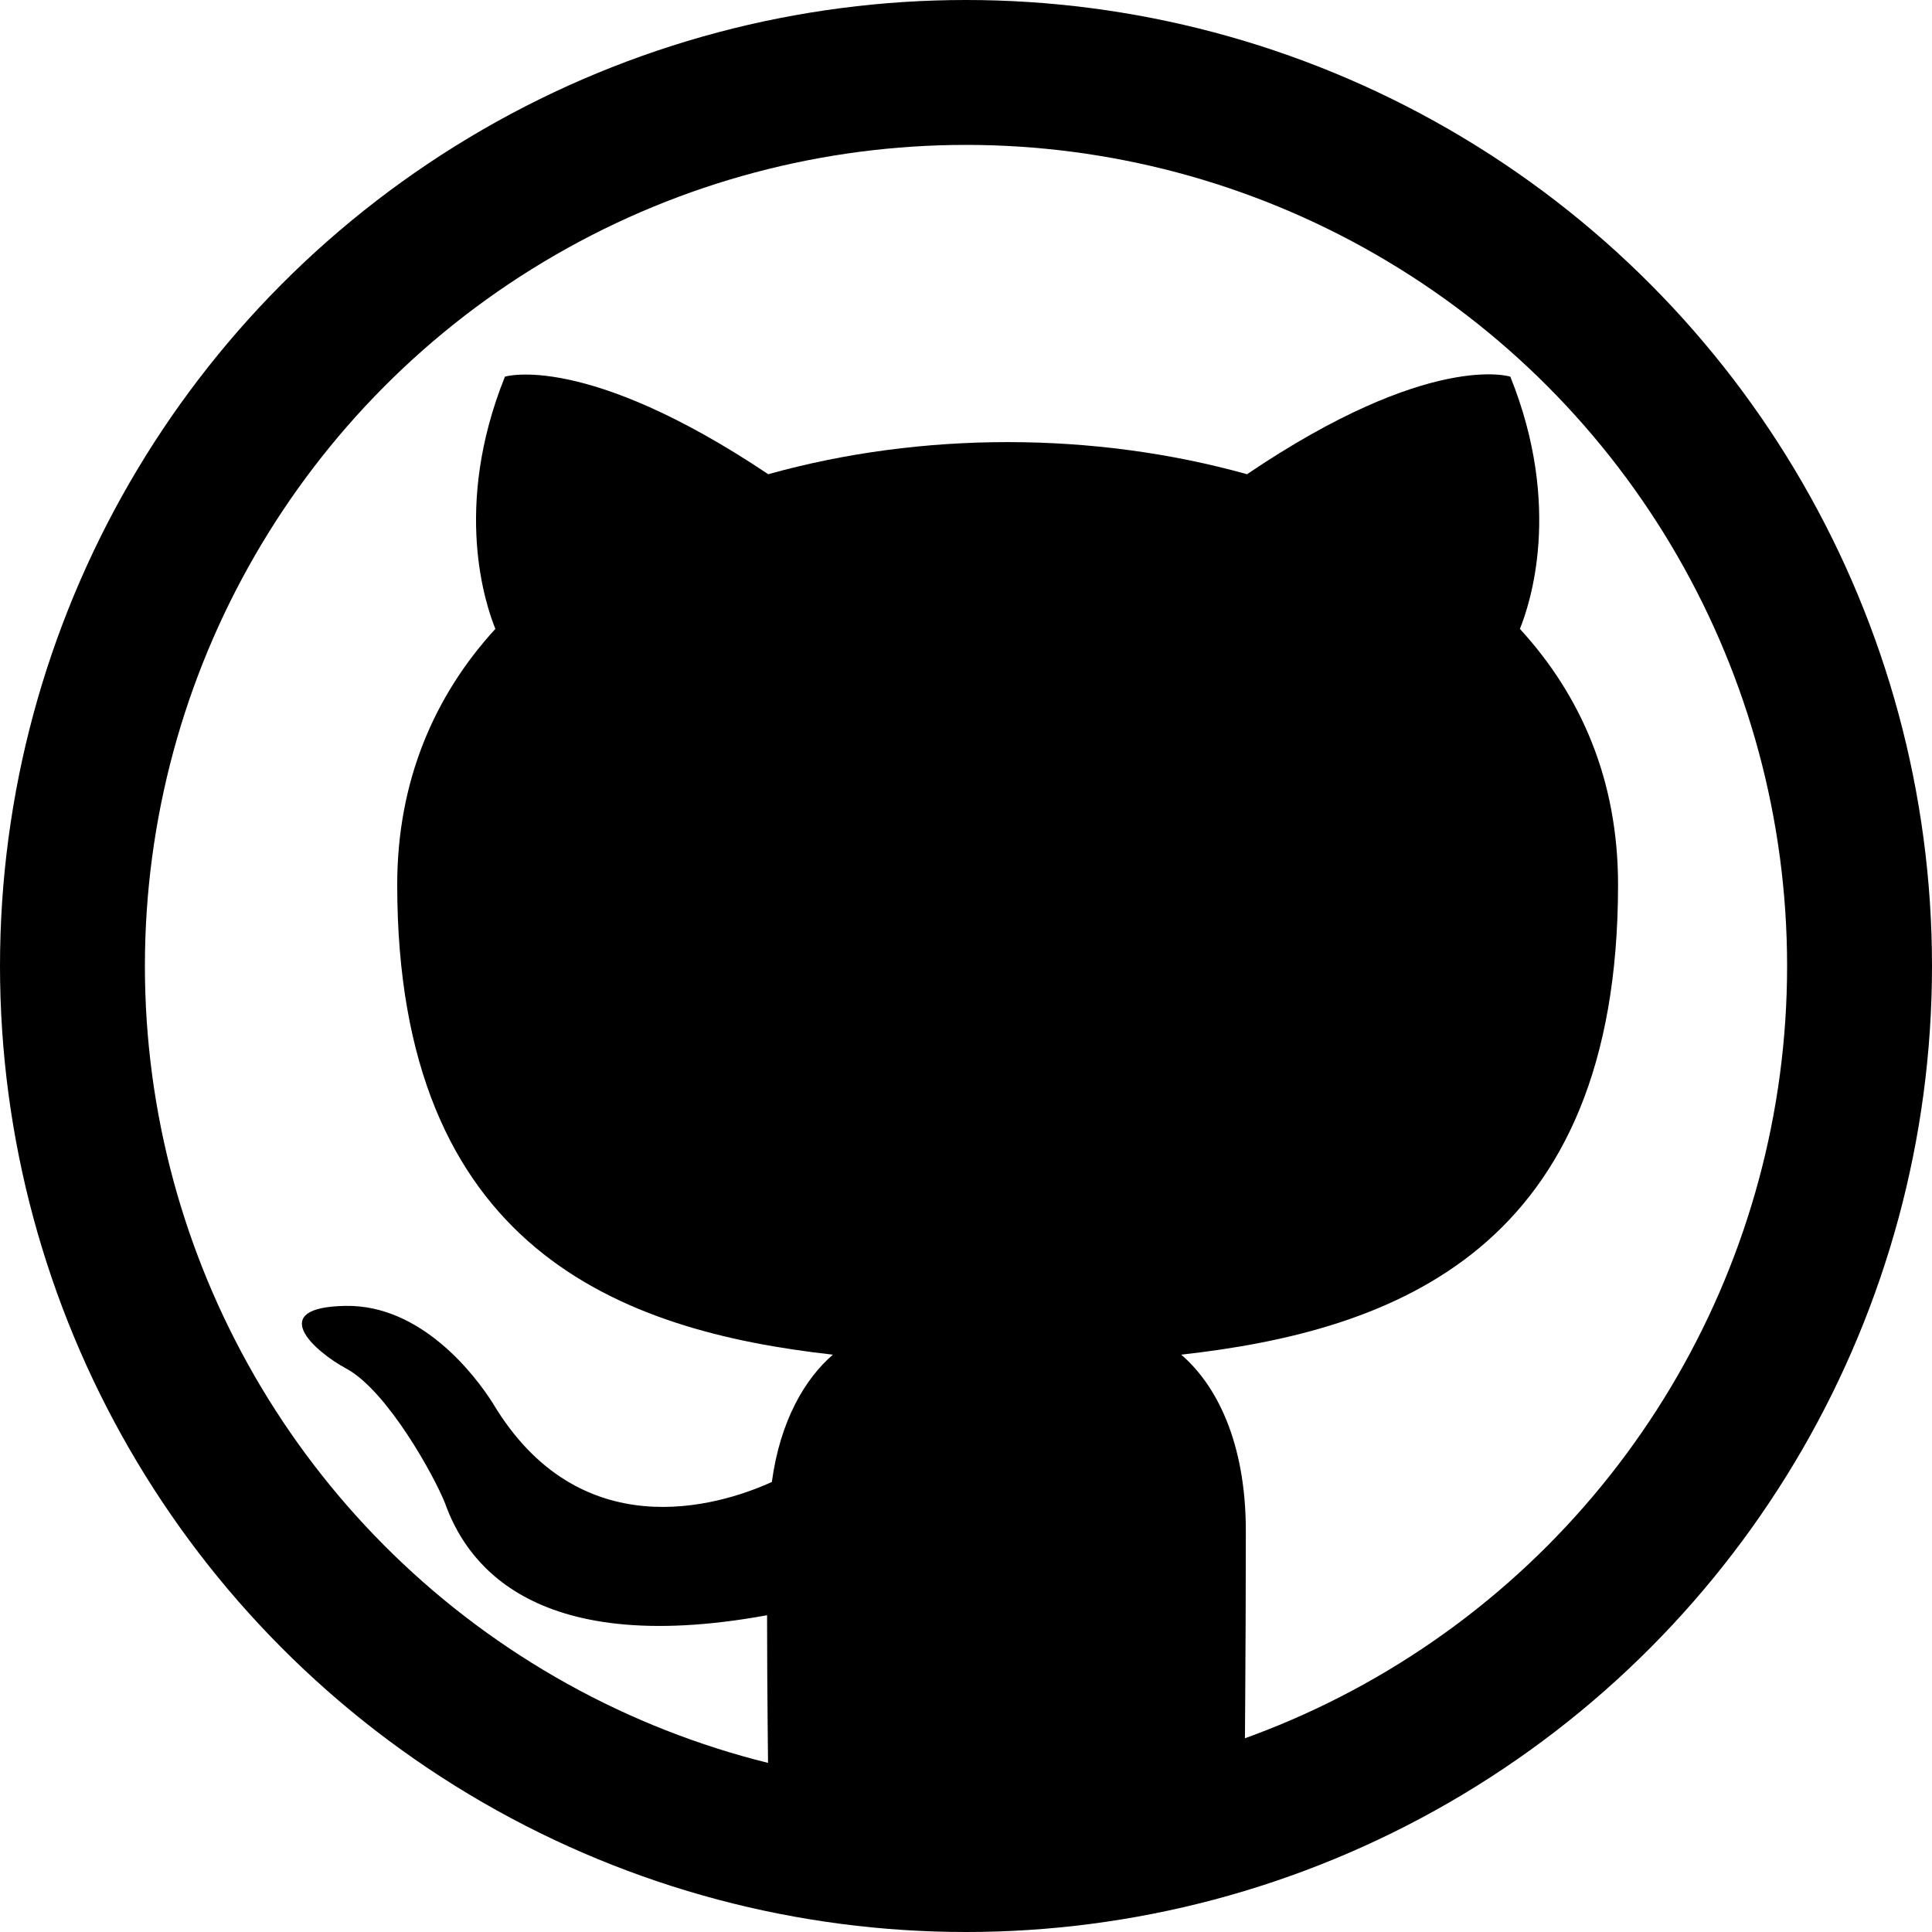 <svg height="160" viewBox="0 0 160 160" width="160" xmlns="http://www.w3.org/2000/svg"><g fill="none" fill-rule="evenodd"><circle cx="80" cy="80" r="74" stroke="#000" stroke-width="12"/><path d="m63.624 148.448c0-1.872-.099-8.08-.099-14.682-19.923 3.646-25.078-4.828-26.664-9.262-.892-2.266-4.758-9.262-8.128-11.134-2.775-1.478-6.74-5.124-.099-5.222 6.245-.099 10.705 5.715 12.192 8.08 7.137 11.923 18.536 8.573 23.095 6.503.694-5.124 2.775-8.573 5.055-10.543-17.644-1.971-36.08-8.77-36.08-38.921 0-8.573 3.073-15.667 8.128-21.185-.793-1.971-3.568-10.051.793-20.889 0 0 6.641-2.069 21.807 8.08 6.344-1.774 13.084-2.66 19.824-2.66 6.74 0 13.481.887 19.824 2.66 15.166-10.248 21.807-8.08 21.807-8.08 4.361 10.839 1.586 18.919.793 20.889 5.055 5.518 8.128 12.514 8.128 21.185 0 30.25-18.536 36.951-36.179 38.921 2.875 2.463 5.353 7.193 5.353 14.583 0 10.543-.099 19.017-.099 21.678 0 2.069-39.45 2.069-39.45 0z" fill="#000" fill-rule="nonzero"/></g></svg>